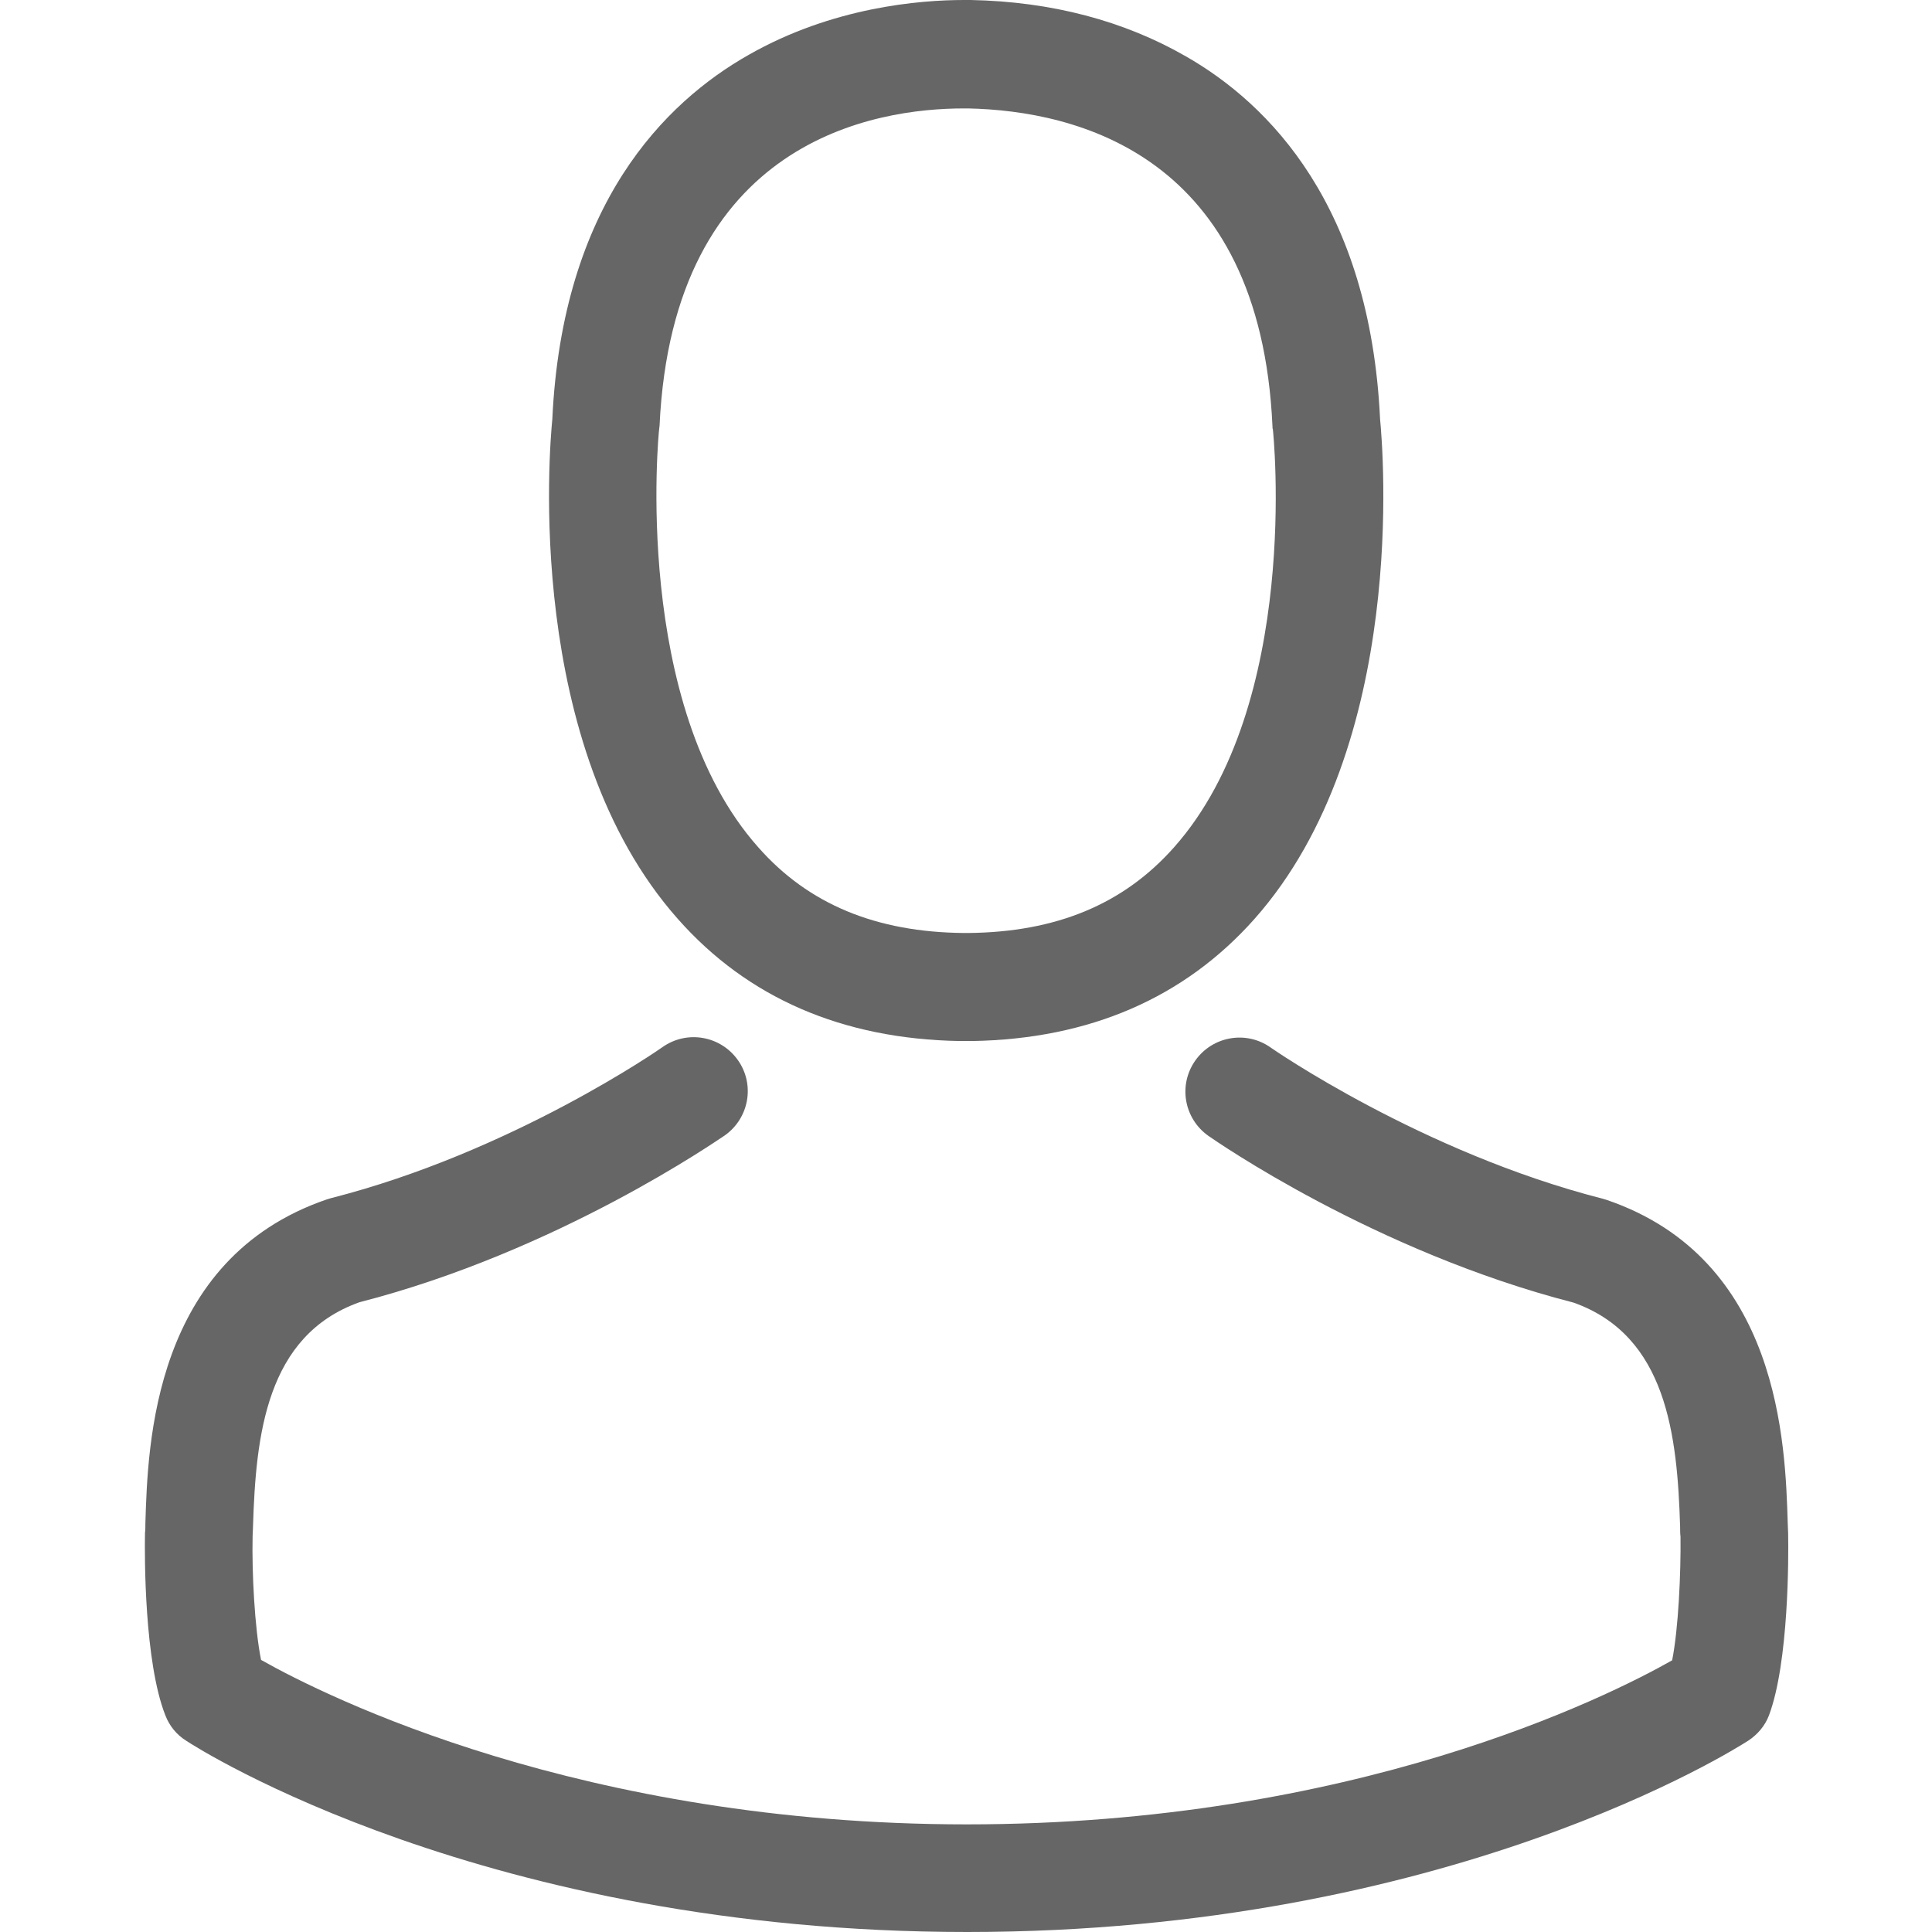 <svg width="24" height="24" viewBox="0 0 24 24" fill="none" xmlns="http://www.w3.org/2000/svg">
<path d="M11.92 12.932C11.945 12.932 11.97 12.932 12 12.932C12.01 12.932 12.02 12.932 12.03 12.932C12.044 12.932 12.064 12.932 12.079 12.932C13.536 12.907 14.713 12.395 15.583 11.416C17.497 9.259 17.178 5.561 17.144 5.209C17.019 2.56 15.767 1.292 14.733 0.701C13.963 0.258 13.063 0.02 12.059 0H12.025C12.02 0 12.01 0 12.005 0H11.975C11.423 0 10.34 0.089 9.301 0.681C8.257 1.272 6.985 2.54 6.861 5.209C6.826 5.561 6.508 9.259 8.421 11.416C9.286 12.395 10.464 12.907 11.92 12.932ZM8.188 5.333C8.188 5.318 8.193 5.303 8.193 5.293C8.357 1.73 10.886 1.347 11.97 1.347H11.99C12 1.347 12.015 1.347 12.03 1.347C13.371 1.377 15.653 1.923 15.807 5.293C15.807 5.308 15.807 5.323 15.812 5.333C15.817 5.368 16.165 8.747 14.584 10.526C13.958 11.232 13.123 11.58 12.025 11.59C12.015 11.59 12.01 11.59 12 11.59C11.99 11.59 11.985 11.59 11.975 11.59C10.882 11.58 10.042 11.232 9.42 10.526C7.845 8.757 8.183 5.363 8.188 5.333Z" fill="#666666"/>
<path d="M22.213 19.065C22.213 19.06 22.213 19.055 22.213 19.05C22.213 19.01 22.208 18.97 22.208 18.926C22.178 17.942 22.114 15.64 19.957 14.905C19.942 14.9 19.922 14.895 19.907 14.89C17.666 14.318 15.802 13.026 15.782 13.011C15.479 12.798 15.061 12.872 14.848 13.175C14.634 13.479 14.708 13.896 15.011 14.11C15.096 14.169 17.074 15.546 19.549 16.182C20.707 16.595 20.836 17.832 20.871 18.965C20.871 19.01 20.871 19.05 20.876 19.09C20.881 19.537 20.851 20.228 20.772 20.625C19.967 21.082 16.811 22.663 12.01 22.663C7.229 22.663 4.053 21.078 3.243 20.62C3.163 20.223 3.128 19.532 3.138 19.085C3.138 19.045 3.143 19.005 3.143 18.96C3.178 17.827 3.307 16.59 4.465 16.177C6.94 15.541 8.918 14.159 9.003 14.105C9.306 13.891 9.381 13.473 9.167 13.17C8.953 12.867 8.536 12.793 8.232 13.006C8.213 13.021 6.359 14.313 4.107 14.885C4.088 14.89 4.073 14.895 4.058 14.9C1.901 15.64 1.836 17.942 1.806 18.921C1.806 18.965 1.806 19.005 1.801 19.045C1.801 19.05 1.801 19.055 1.801 19.06C1.796 19.318 1.791 20.645 2.055 21.311C2.105 21.44 2.194 21.55 2.313 21.624C2.462 21.724 6.036 24 12.015 24C17.994 24 21.567 21.719 21.716 21.624C21.83 21.55 21.925 21.44 21.974 21.311C22.223 20.65 22.218 19.323 22.213 19.065Z" fill="#666666"/>
</svg>
